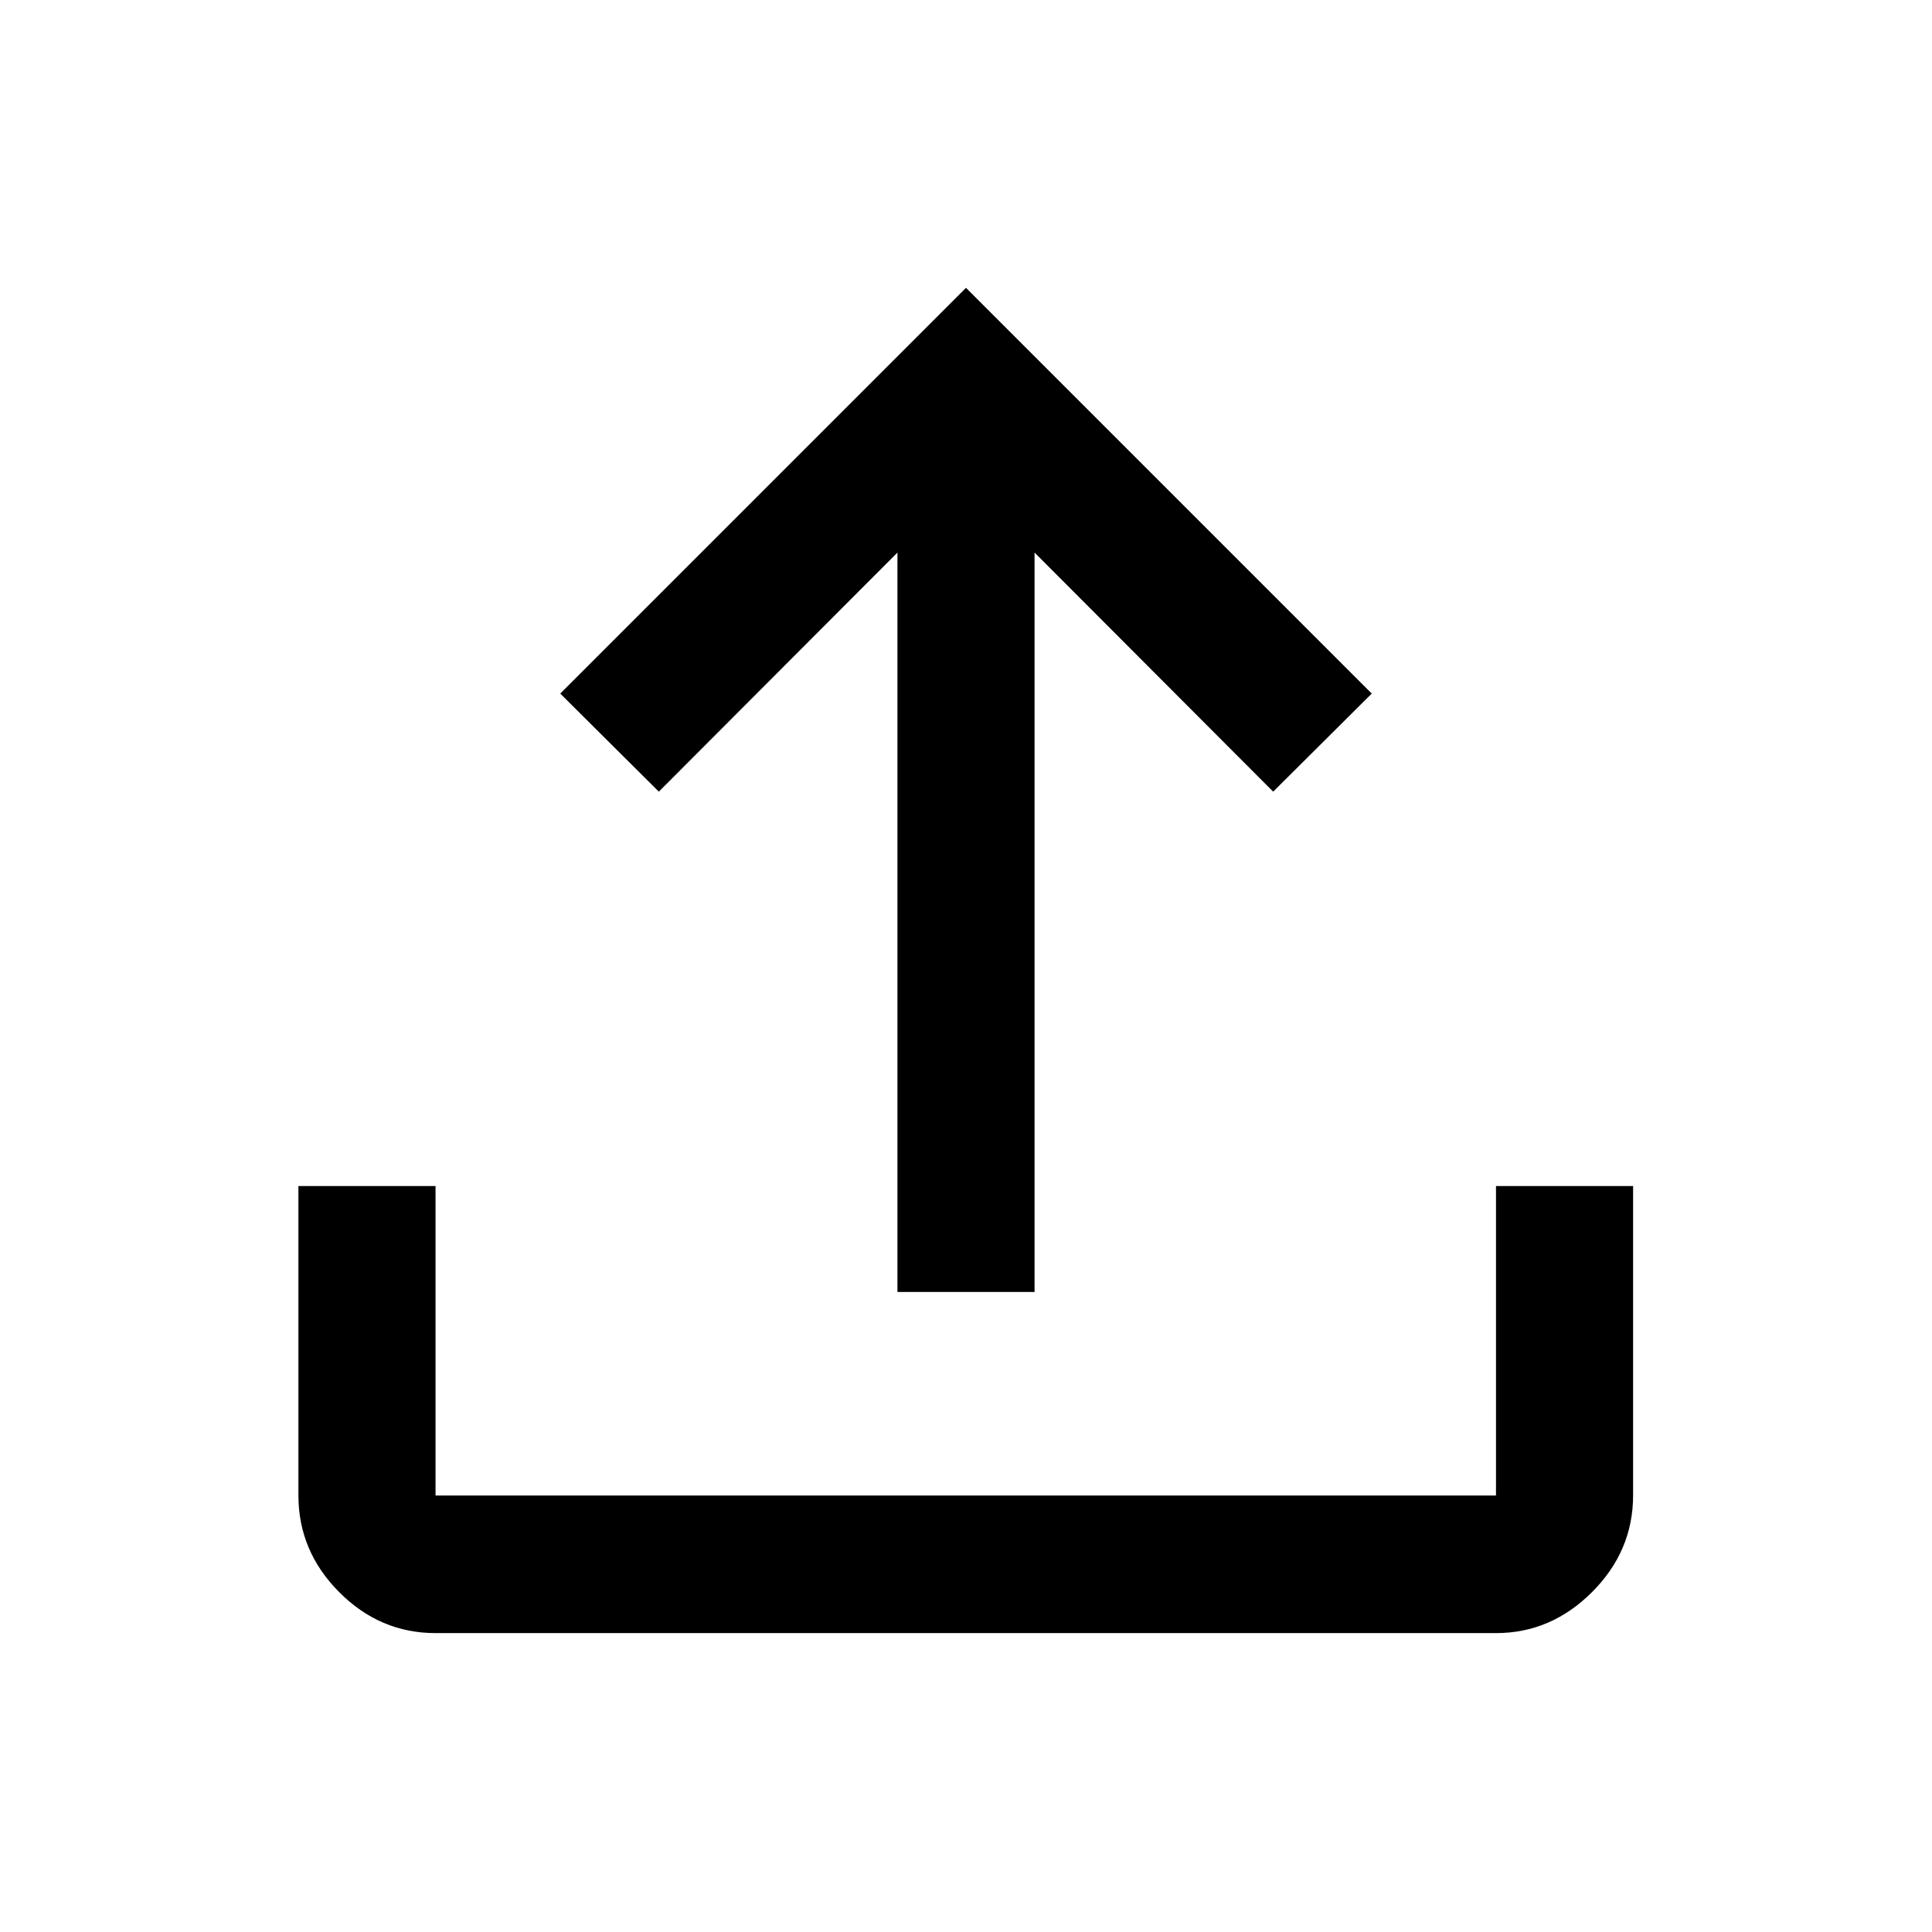 <svg xmlns="http://www.w3.org/2000/svg" width="48" height="48" viewBox="0 96 960 960"><path d="M216.413 907.479q-27.599 0-47.865-20.351-20.266-20.35-20.266-48.067V685.348h68.131v153.761h526.935V685.348h68.131v153.648q0 27.7-20.392 48.091-20.391 20.392-47.739 20.392H216.413Zm229.522-169.501V370.565L327.37 489.37l-48.979-48.74L480 239.021 681.609 440.63l-48.979 48.74-118.565-118.805v367.413h-68.13Z"/></svg>